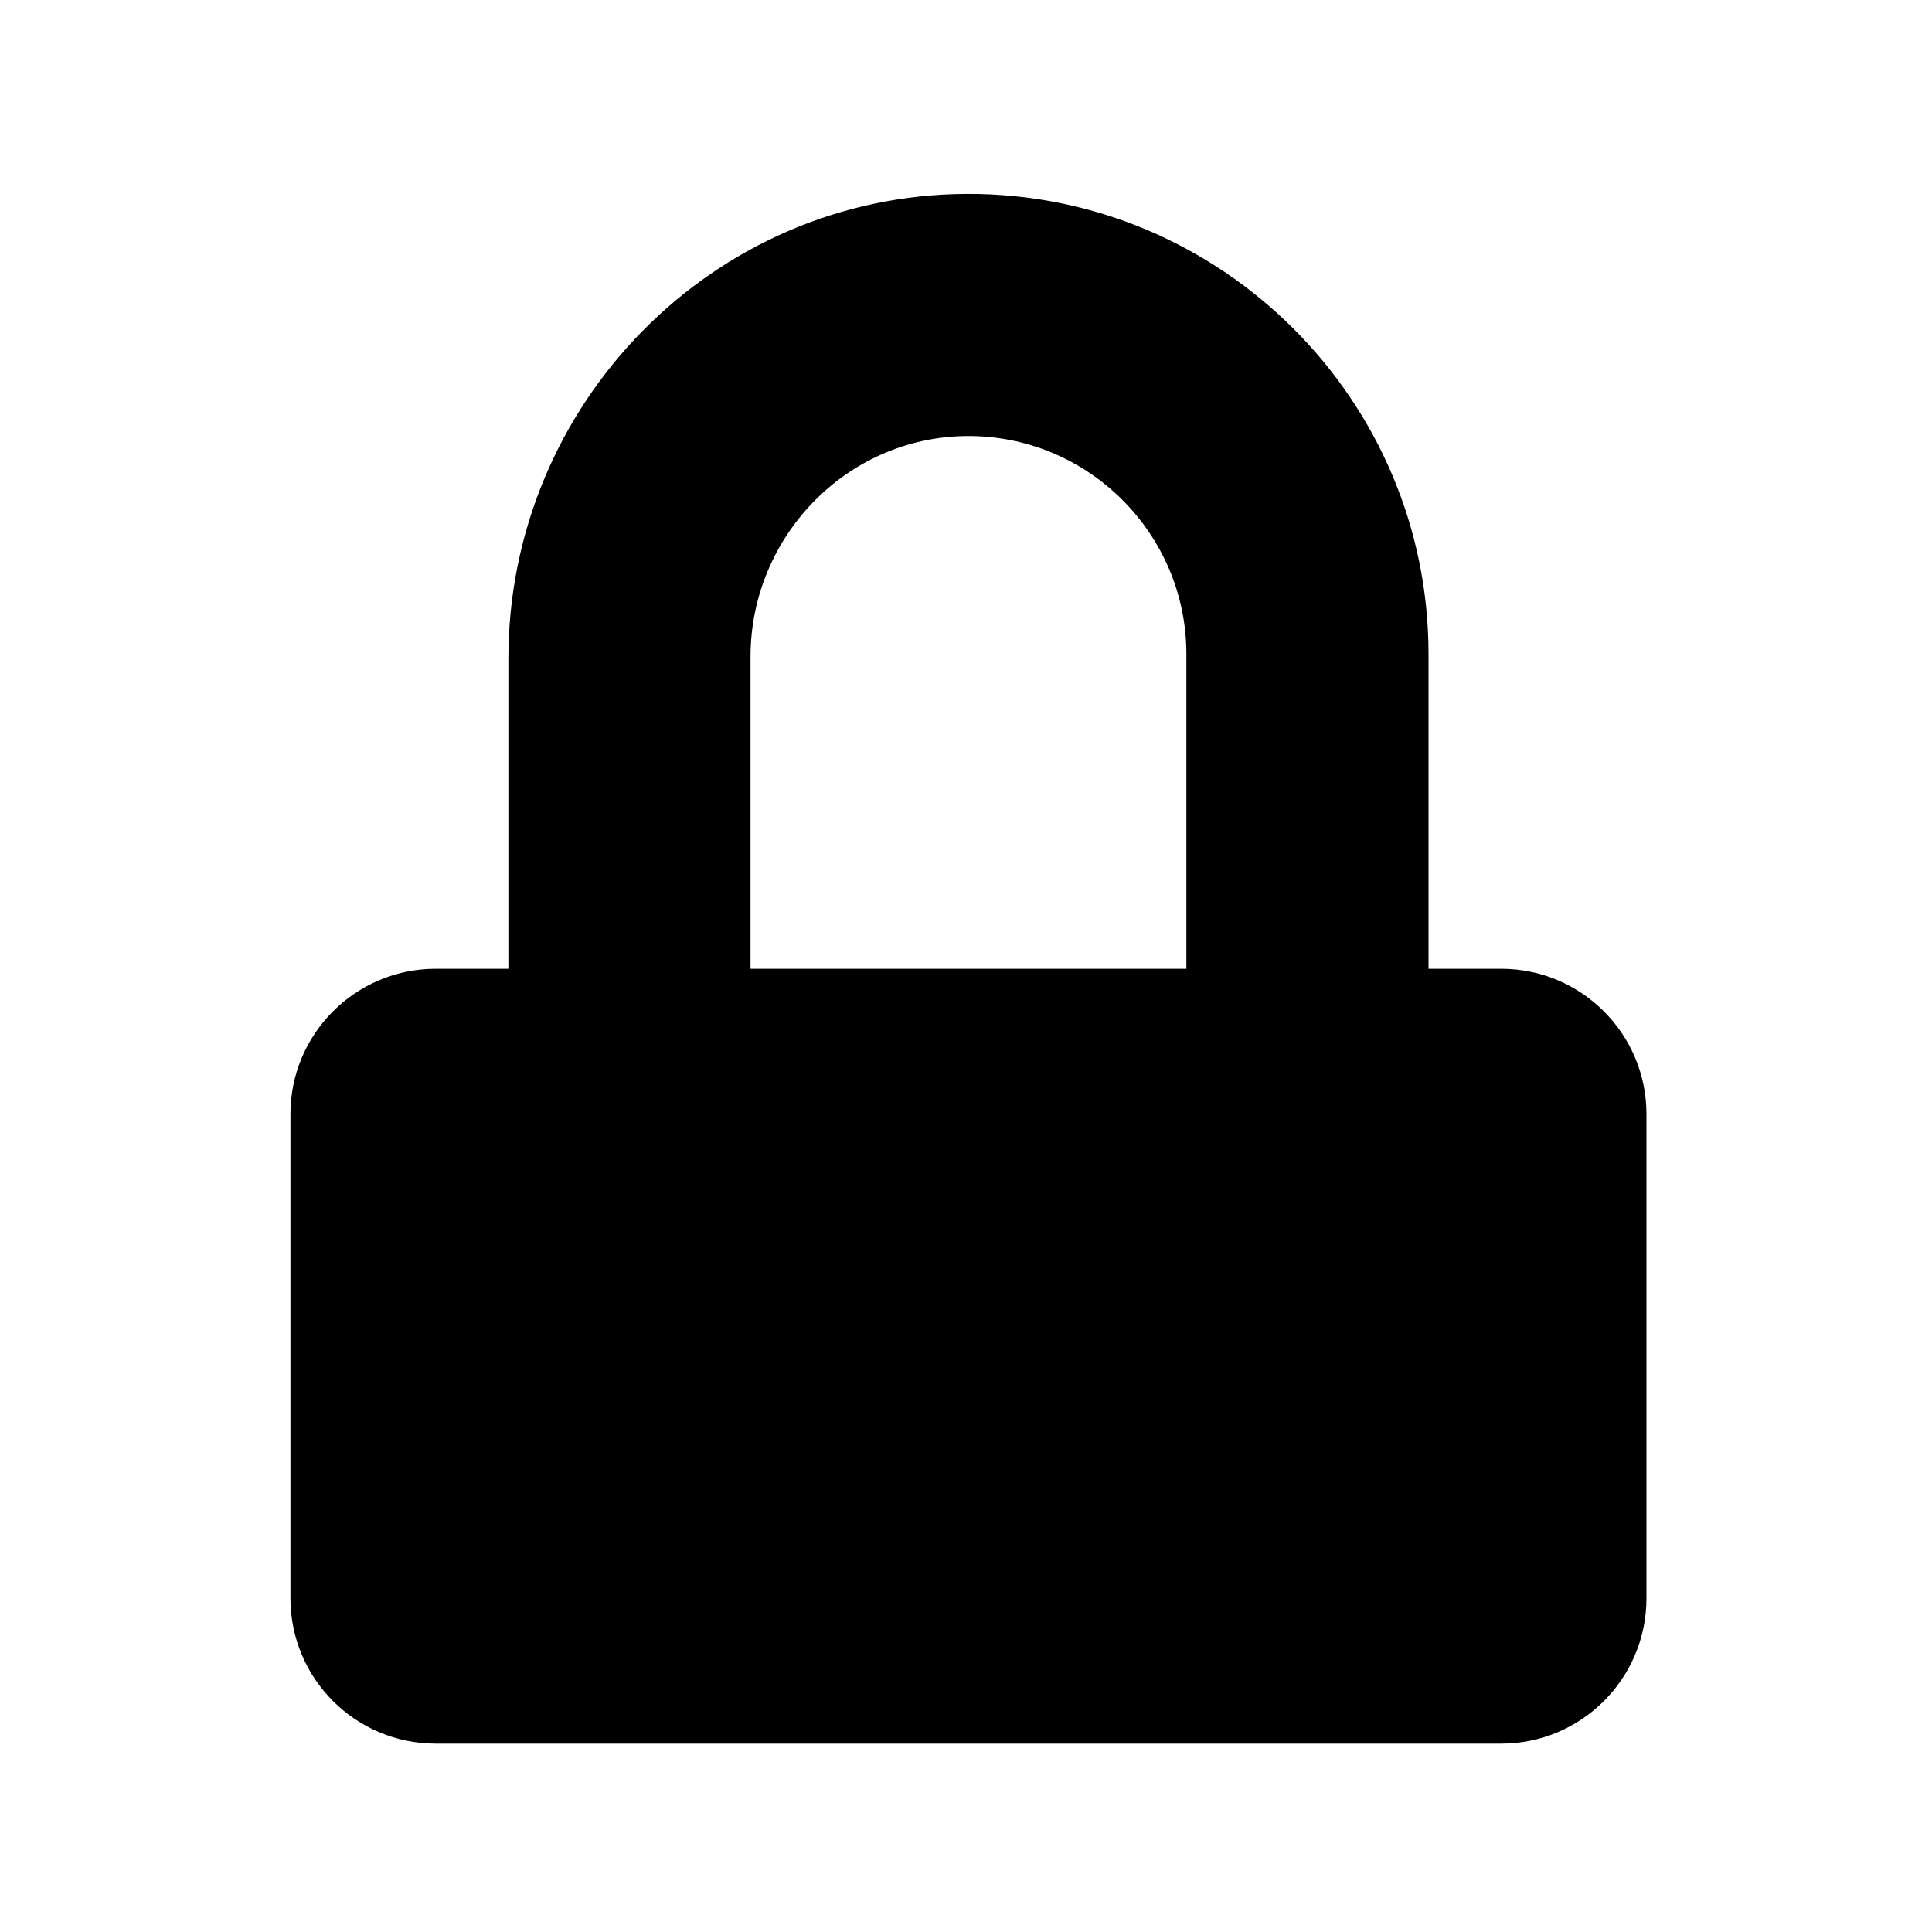 <svg xmlns="http://www.w3.org/2000/svg" xmlns:xlink="http://www.w3.org/1999/xlink" width="100%" height="100%" version="1.1" viewBox="0 0 30 30" xml:space="preserve" style="fill-rule:evenodd;clip-rule:evenodd;stroke-linejoin:round;stroke-miterlimit:2"><rect id="Locked" width="30" height="30" x="0" y="0" style="fill:none"/><g id="Locked1"><g><path d="M400,256L152,256L152,152.9C152,113.3 183.7,80.4 223.3,80C263.3,79.6 296,112.1 296,152L296,266.079C296,279.379 376,279.137 376,265.837L376,152C376,68 307.5,-0.3 223.5,0C139.5,0.3 72,69.5 72,153.5L72,256L48,256C21.5,256 0,277.5 0,304L0,464C0,490.5 21.5,512 48,512L400,512C426.5,512 448,490.5 448,464L448,304C448,277.5 426.5,256 400,256Z" transform="matrix(0.047,0,0,0.047,4.51,3.011)" style="fill-rule:nonzero"/></g></g></svg>